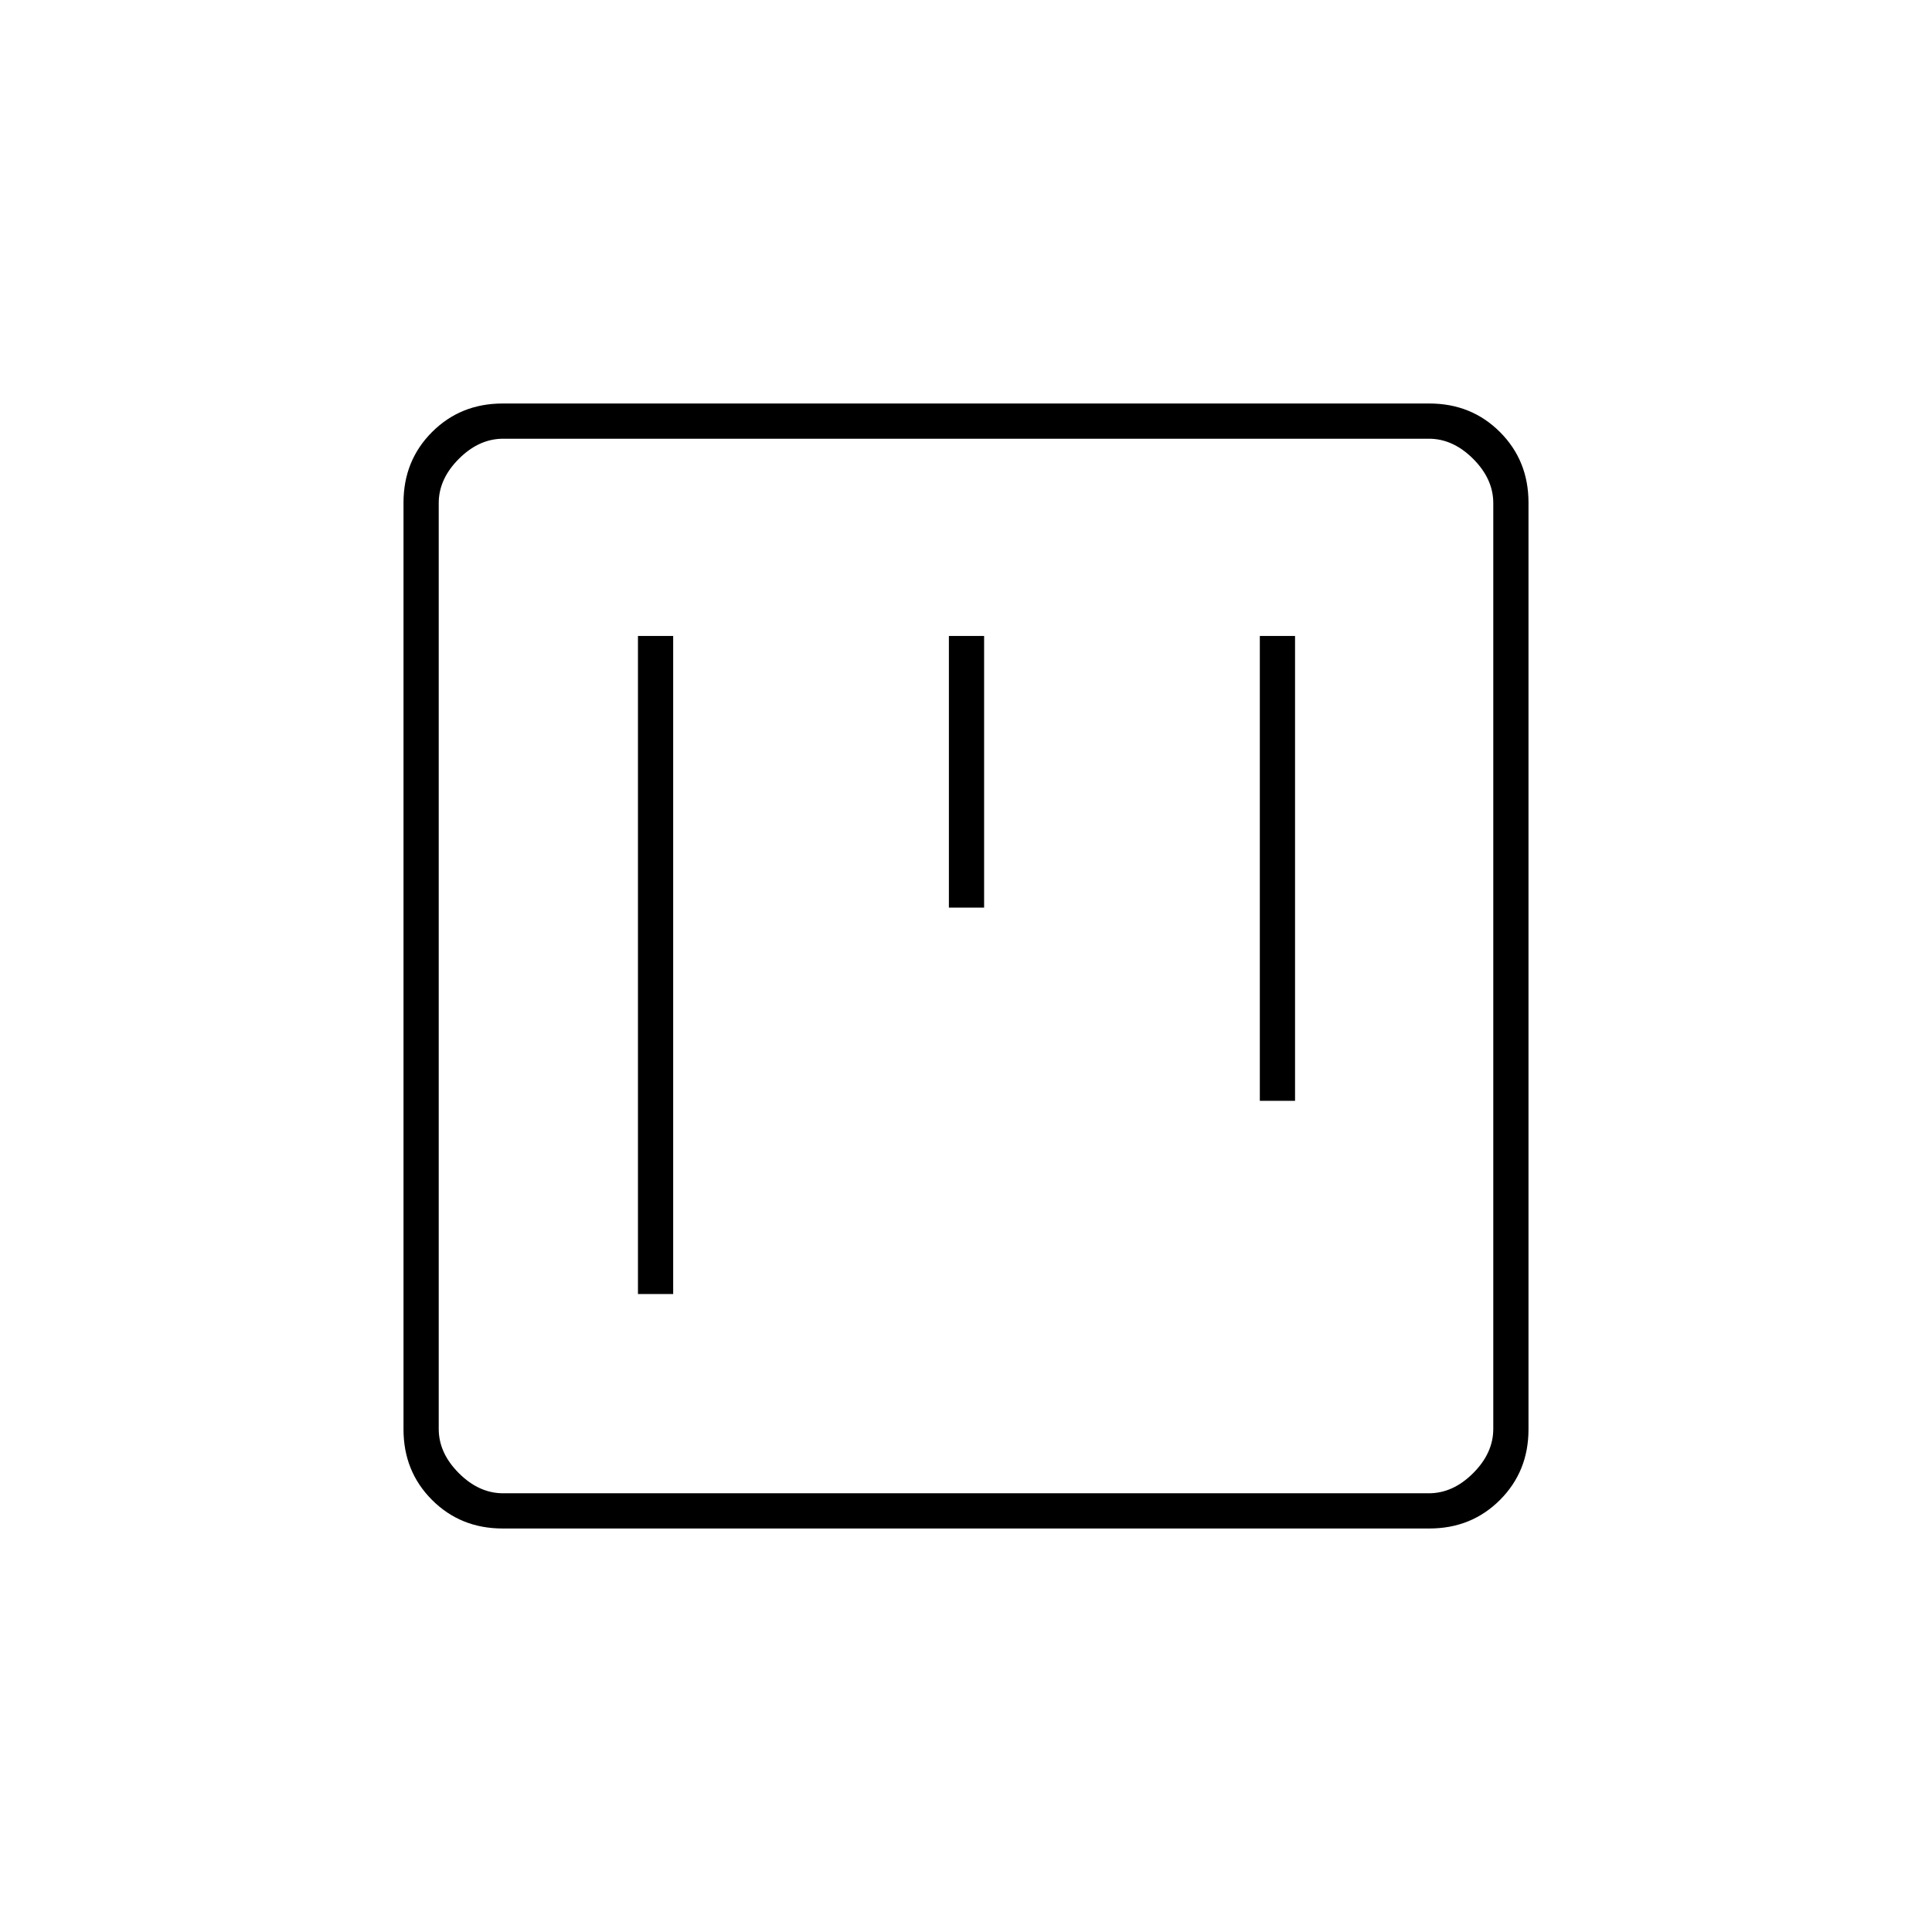 <svg xmlns="http://www.w3.org/2000/svg" height="20" viewBox="0 -960 960 960" width="20"><path d="M317-317h17.5v-327H317v327Zm309-96h17.5v-231H626v231Zm-154.5-96H489v-135h-17.5v135ZM249.76-200.5q-20.9 0-35.08-14.18t-14.18-35.08v-460.48q0-20.9 14.18-35.08t35.08-14.18h460.48q20.9 0 35.08 14.18t14.18 35.08v460.48q0 20.9-14.18 35.08t-35.08 14.18H249.76ZM250-218h460q12 0 22-10t10-22v-460q0-12-10-22t-22-10H250q-12 0-22 10t-10 22v460q0 12 10 22t22 10Zm-32-524v524-524Z"/></svg>